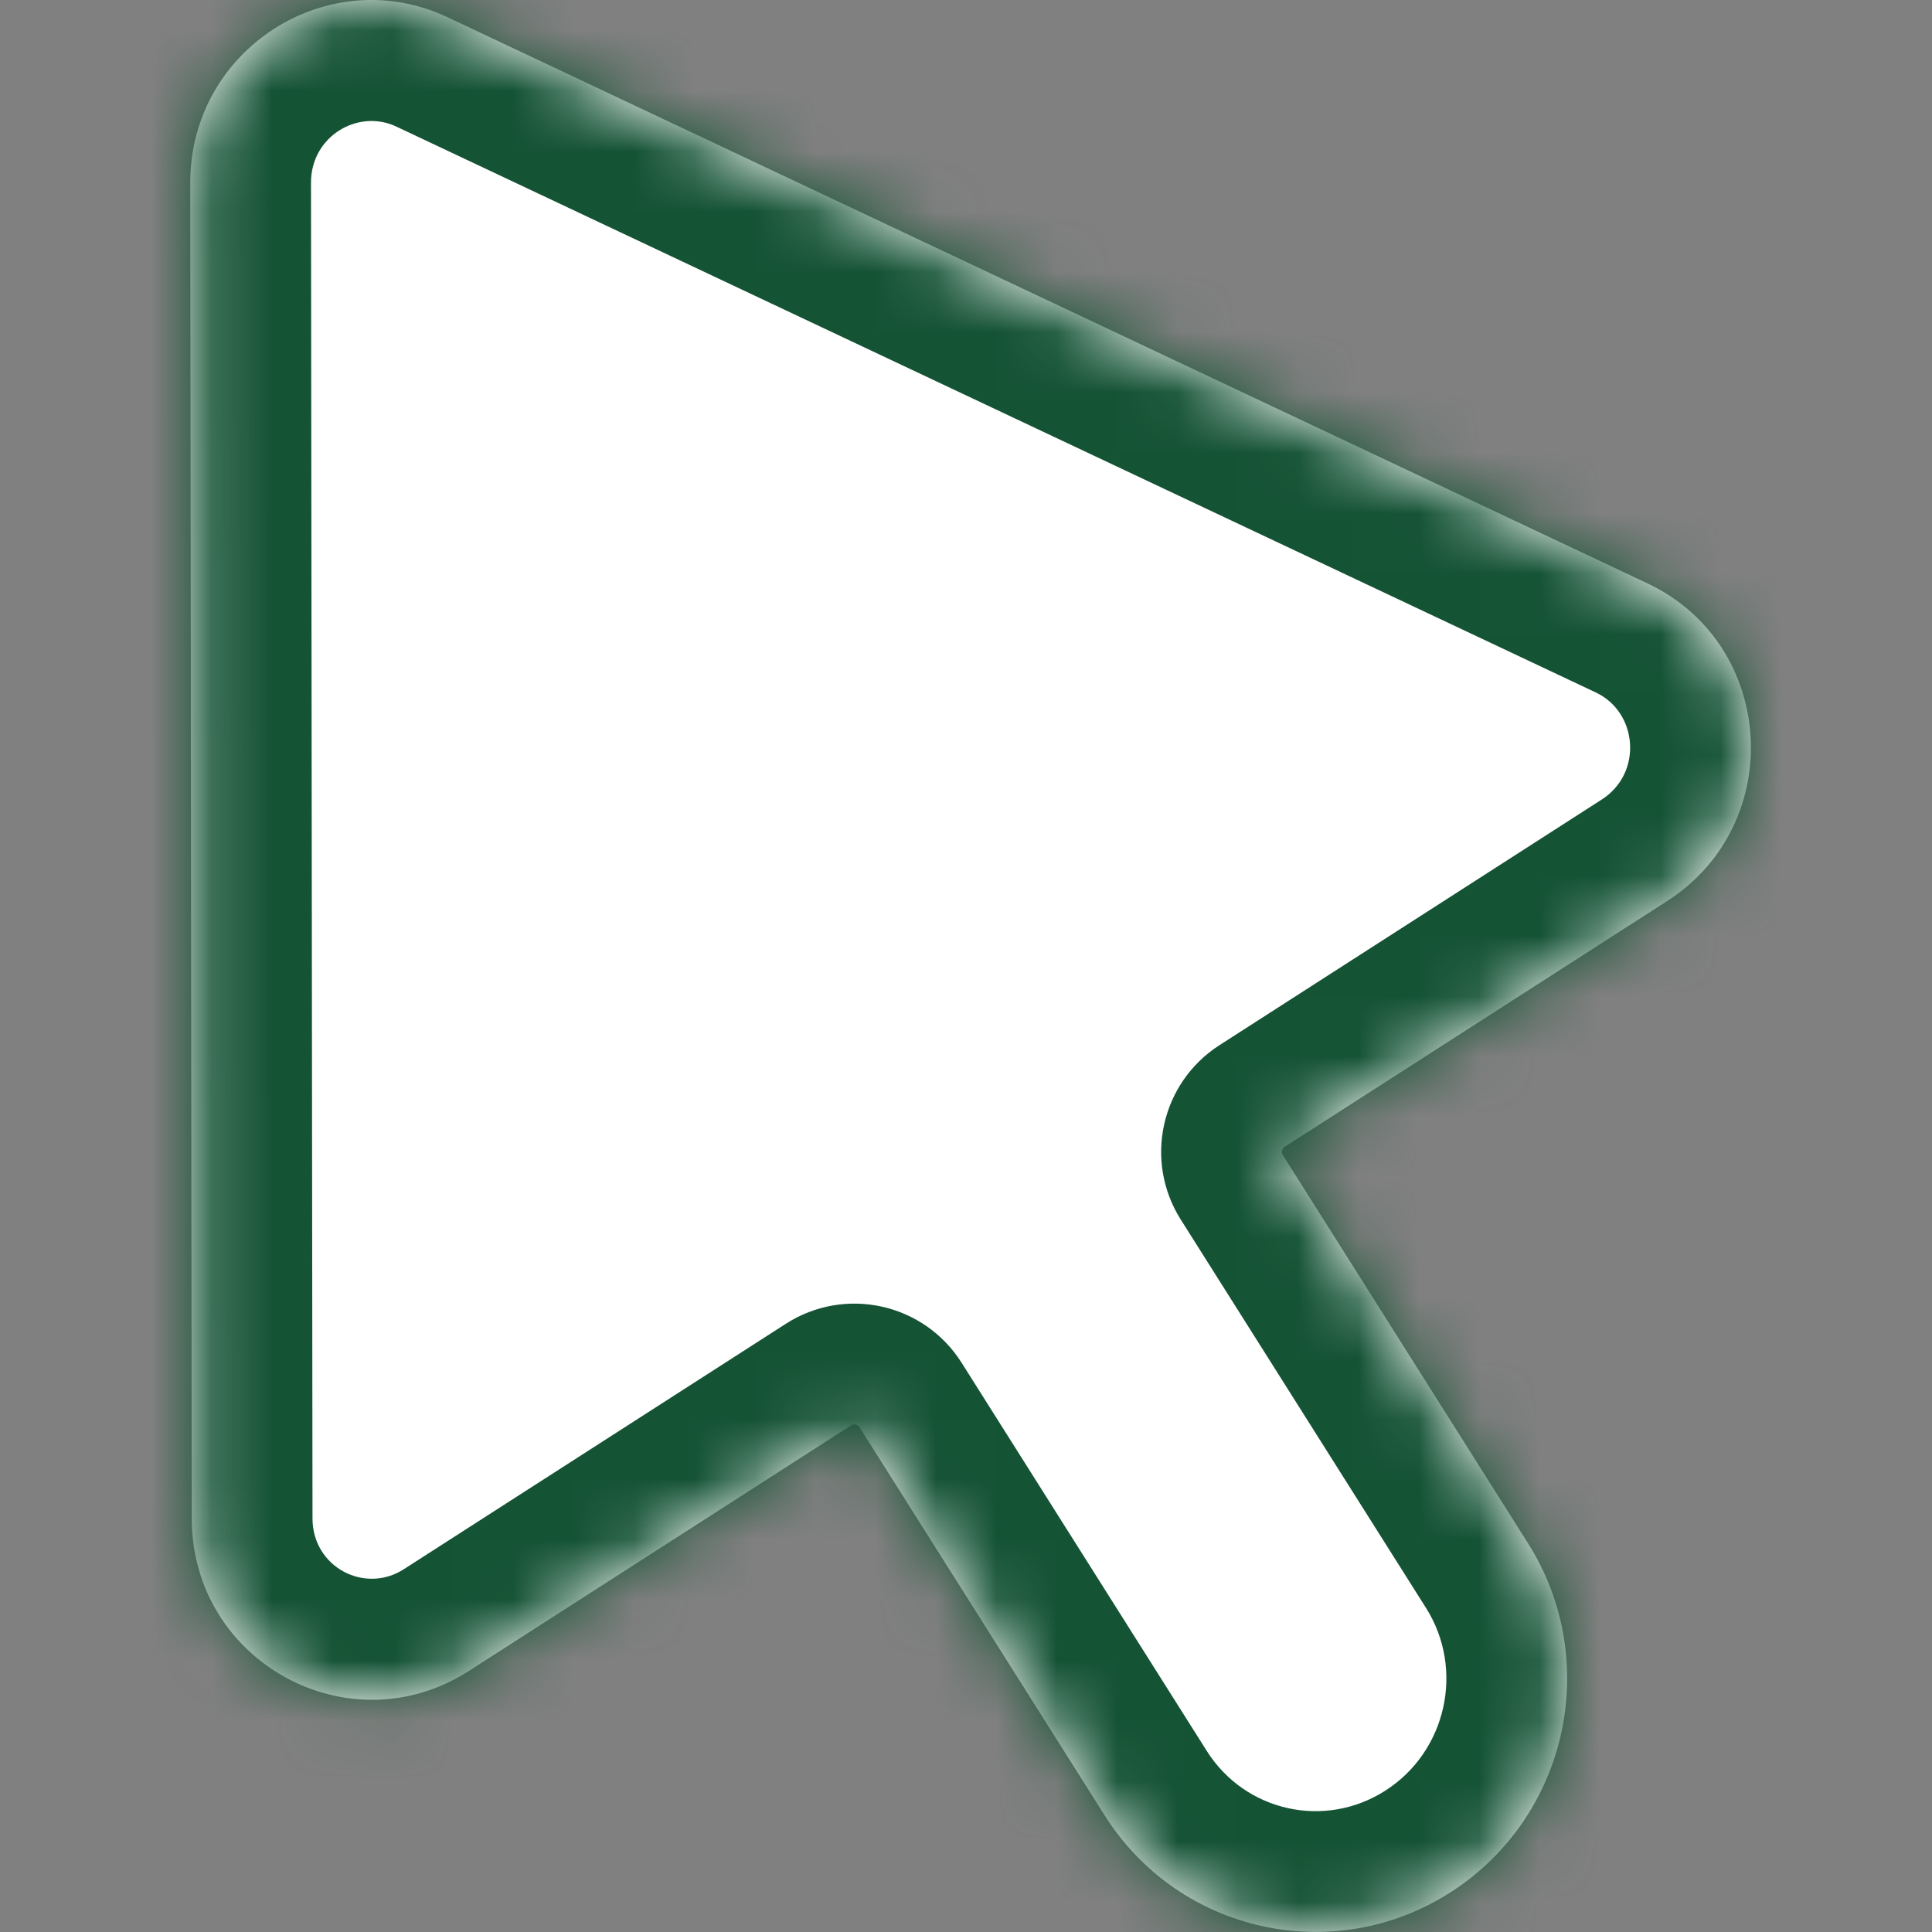 <svg width="32" height="32" viewBox="0 0 32 32" fill="none" xmlns="http://www.w3.org/2000/svg">
<rect x="0" y="0" width="32" height="32" fill="#808080" stroke="none"/>
<mask id="path-1-inside-1_793_219" fill="white">
<path fill-rule="evenodd" clip-rule="evenodd" d="M3.151 3.027C3.149 0.818 5.432 -0.649 7.416 0.287L27.286 9.662C29.417 10.667 29.602 13.647 27.612 14.925L21.278 18.995C21.232 19.024 21.218 19.086 21.248 19.132L25.31 25.564C26.539 27.51 25.965 30.096 24.029 31.34C22.093 32.584 19.526 32.015 18.297 30.069L14.236 23.639C14.206 23.592 14.144 23.578 14.098 23.608L7.768 27.675C5.779 28.953 3.179 27.524 3.176 25.152L3.151 3.027Z"/>
</mask>
<path fill-rule="evenodd" clip-rule="evenodd" d="M3.151 3.027C3.149 0.818 5.432 -0.649 7.416 0.287L27.286 9.662C29.417 10.667 29.602 13.647 27.612 14.925L21.278 18.995C21.232 19.024 21.218 19.086 21.248 19.132L25.31 25.564C26.539 27.51 25.965 30.096 24.029 31.34C22.093 32.584 19.526 32.015 18.297 30.069L14.236 23.639C14.206 23.592 14.144 23.578 14.098 23.608L7.768 27.675C5.779 28.953 3.179 27.524 3.176 25.152L3.151 3.027Z" fill="white"/>
<path d="M7.416 0.287L8.269 -1.522L8.269 -1.522L7.416 0.287ZM3.151 3.027L5.151 3.025L5.151 3.025L3.151 3.027ZM27.286 9.662L28.139 7.853L27.286 9.662ZM27.612 14.925L28.694 16.608L27.612 14.925ZM25.31 25.564L27.001 24.495L27.001 24.495L25.31 25.564ZM24.029 31.34L25.11 33.023L25.11 33.023L24.029 31.34ZM18.297 30.069L19.988 29.001L19.988 29.001L18.297 30.069ZM7.768 27.675L6.687 25.992L6.687 25.992L7.768 27.675ZM3.176 25.152L1.176 25.154L1.176 25.154L3.176 25.152ZM14.236 23.639L15.927 22.571L14.236 23.639ZM14.098 23.608L15.178 25.291L14.098 23.608ZM21.278 18.995L22.359 20.677L21.278 18.995ZM21.248 19.132L22.939 18.064L21.248 19.132ZM6.563 2.096C5.931 1.798 5.15 2.256 5.151 3.025L1.151 3.03C1.147 -0.62 4.933 -3.096 8.269 -1.522L6.563 2.096ZM26.433 11.47L6.563 2.096L8.269 -1.522L28.139 7.853L26.433 11.47ZM26.531 13.242C27.213 12.804 27.127 11.798 26.433 11.47L28.139 7.853C31.707 9.536 31.99 14.49 28.694 16.608L26.531 13.242ZM20.197 17.312L26.531 13.242L28.694 16.608L22.359 20.677L20.197 17.312ZM23.619 26.632L19.557 20.2L22.939 18.064L27.001 24.495L23.619 26.632ZM22.948 29.657C23.96 29.007 24.261 27.649 23.619 26.632L27.001 24.495C28.817 27.37 27.971 31.184 25.11 33.023L22.948 29.657ZM19.988 29.001C20.624 30.008 21.946 30.301 22.948 29.657L25.11 33.023C22.239 34.867 18.429 34.022 16.606 31.137L19.988 29.001ZM15.927 22.571L19.988 29.001L16.606 31.137L12.545 24.707L15.927 22.571ZM6.687 25.992L13.016 21.926L15.178 25.291L8.849 29.358L6.687 25.992ZM5.176 25.15C5.177 25.959 6.043 26.406 6.687 25.992L8.849 29.358C5.515 31.5 1.181 29.09 1.176 25.154L5.176 25.15ZM5.151 3.025L5.176 25.15L1.176 25.154L1.151 3.03L5.151 3.025ZM12.545 24.707C13.108 25.599 14.291 25.861 15.178 25.291L13.016 21.926C13.998 21.295 15.304 21.585 15.927 22.571L12.545 24.707ZM22.359 20.677C23.237 20.113 23.496 18.947 22.939 18.064L19.557 20.2C18.941 19.225 19.227 17.936 20.197 17.312L22.359 20.677Z" fill="#155335" mask="url(#path-1-inside-1_793_219)"/>
</svg>
